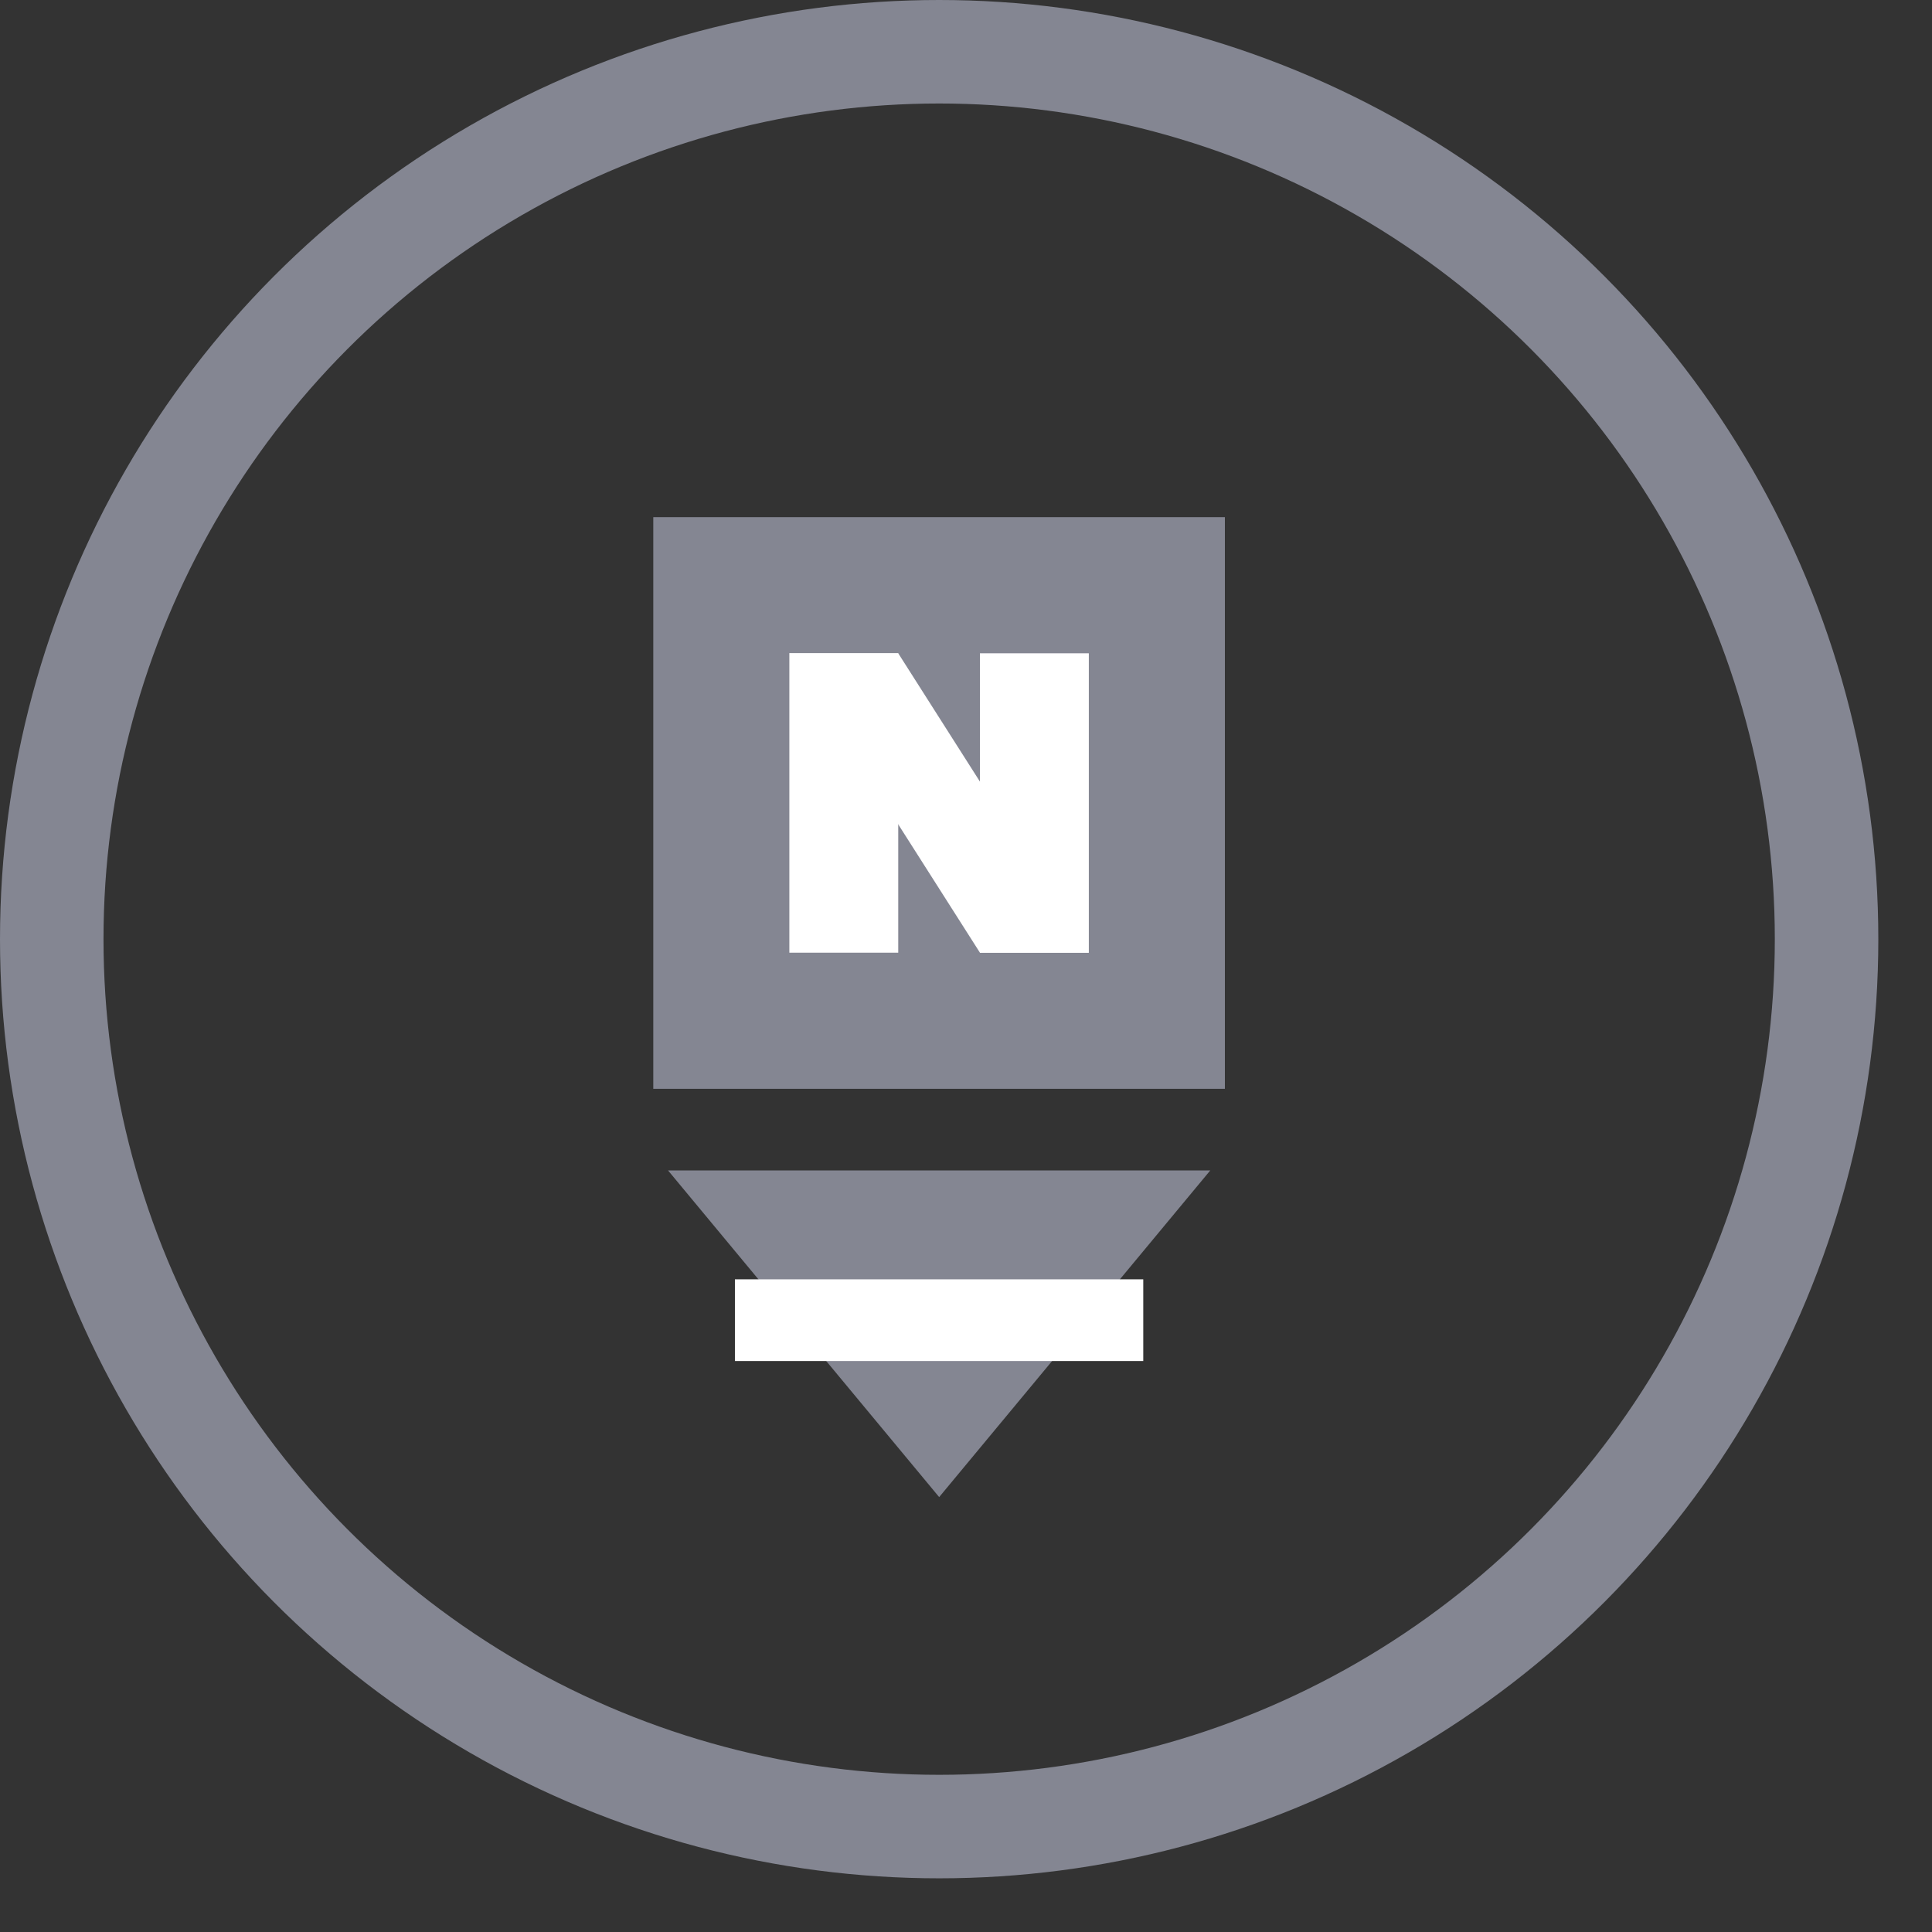 <svg width="28" height="28" viewBox="0 0 28 28" fill="none" xmlns="http://www.w3.org/2000/svg">
<rect x="0" y="0" width="28" height="28" fill="#333333" stroke="none"/>
<circle cx="13.611" cy="13.611" r="12.861" stroke="#848692" stroke-width="1.5"/>
<path d="M9.468 7.495H17.752V15.78H9.468V7.495Z" fill="#848692"/>
<path d="M13.611 21.697L9.682 16.963L17.54 16.963L13.611 21.697Z" fill="#848692"/>
<path d="M10.651 18.541H16.569V19.725H10.651V18.541Z" fill="white"/>
<path d="M14.202 9.468H15.78V13.807H14.202V9.468Z" fill="white"/>
<path d="M11.44 9.468H13.018V13.807H11.44V9.468Z" fill="white"/>
<path d="M11.44 9.468H13.018L15.78 13.807H14.202L12.821 11.638L11.44 9.468Z" fill="white"/>
</svg>
